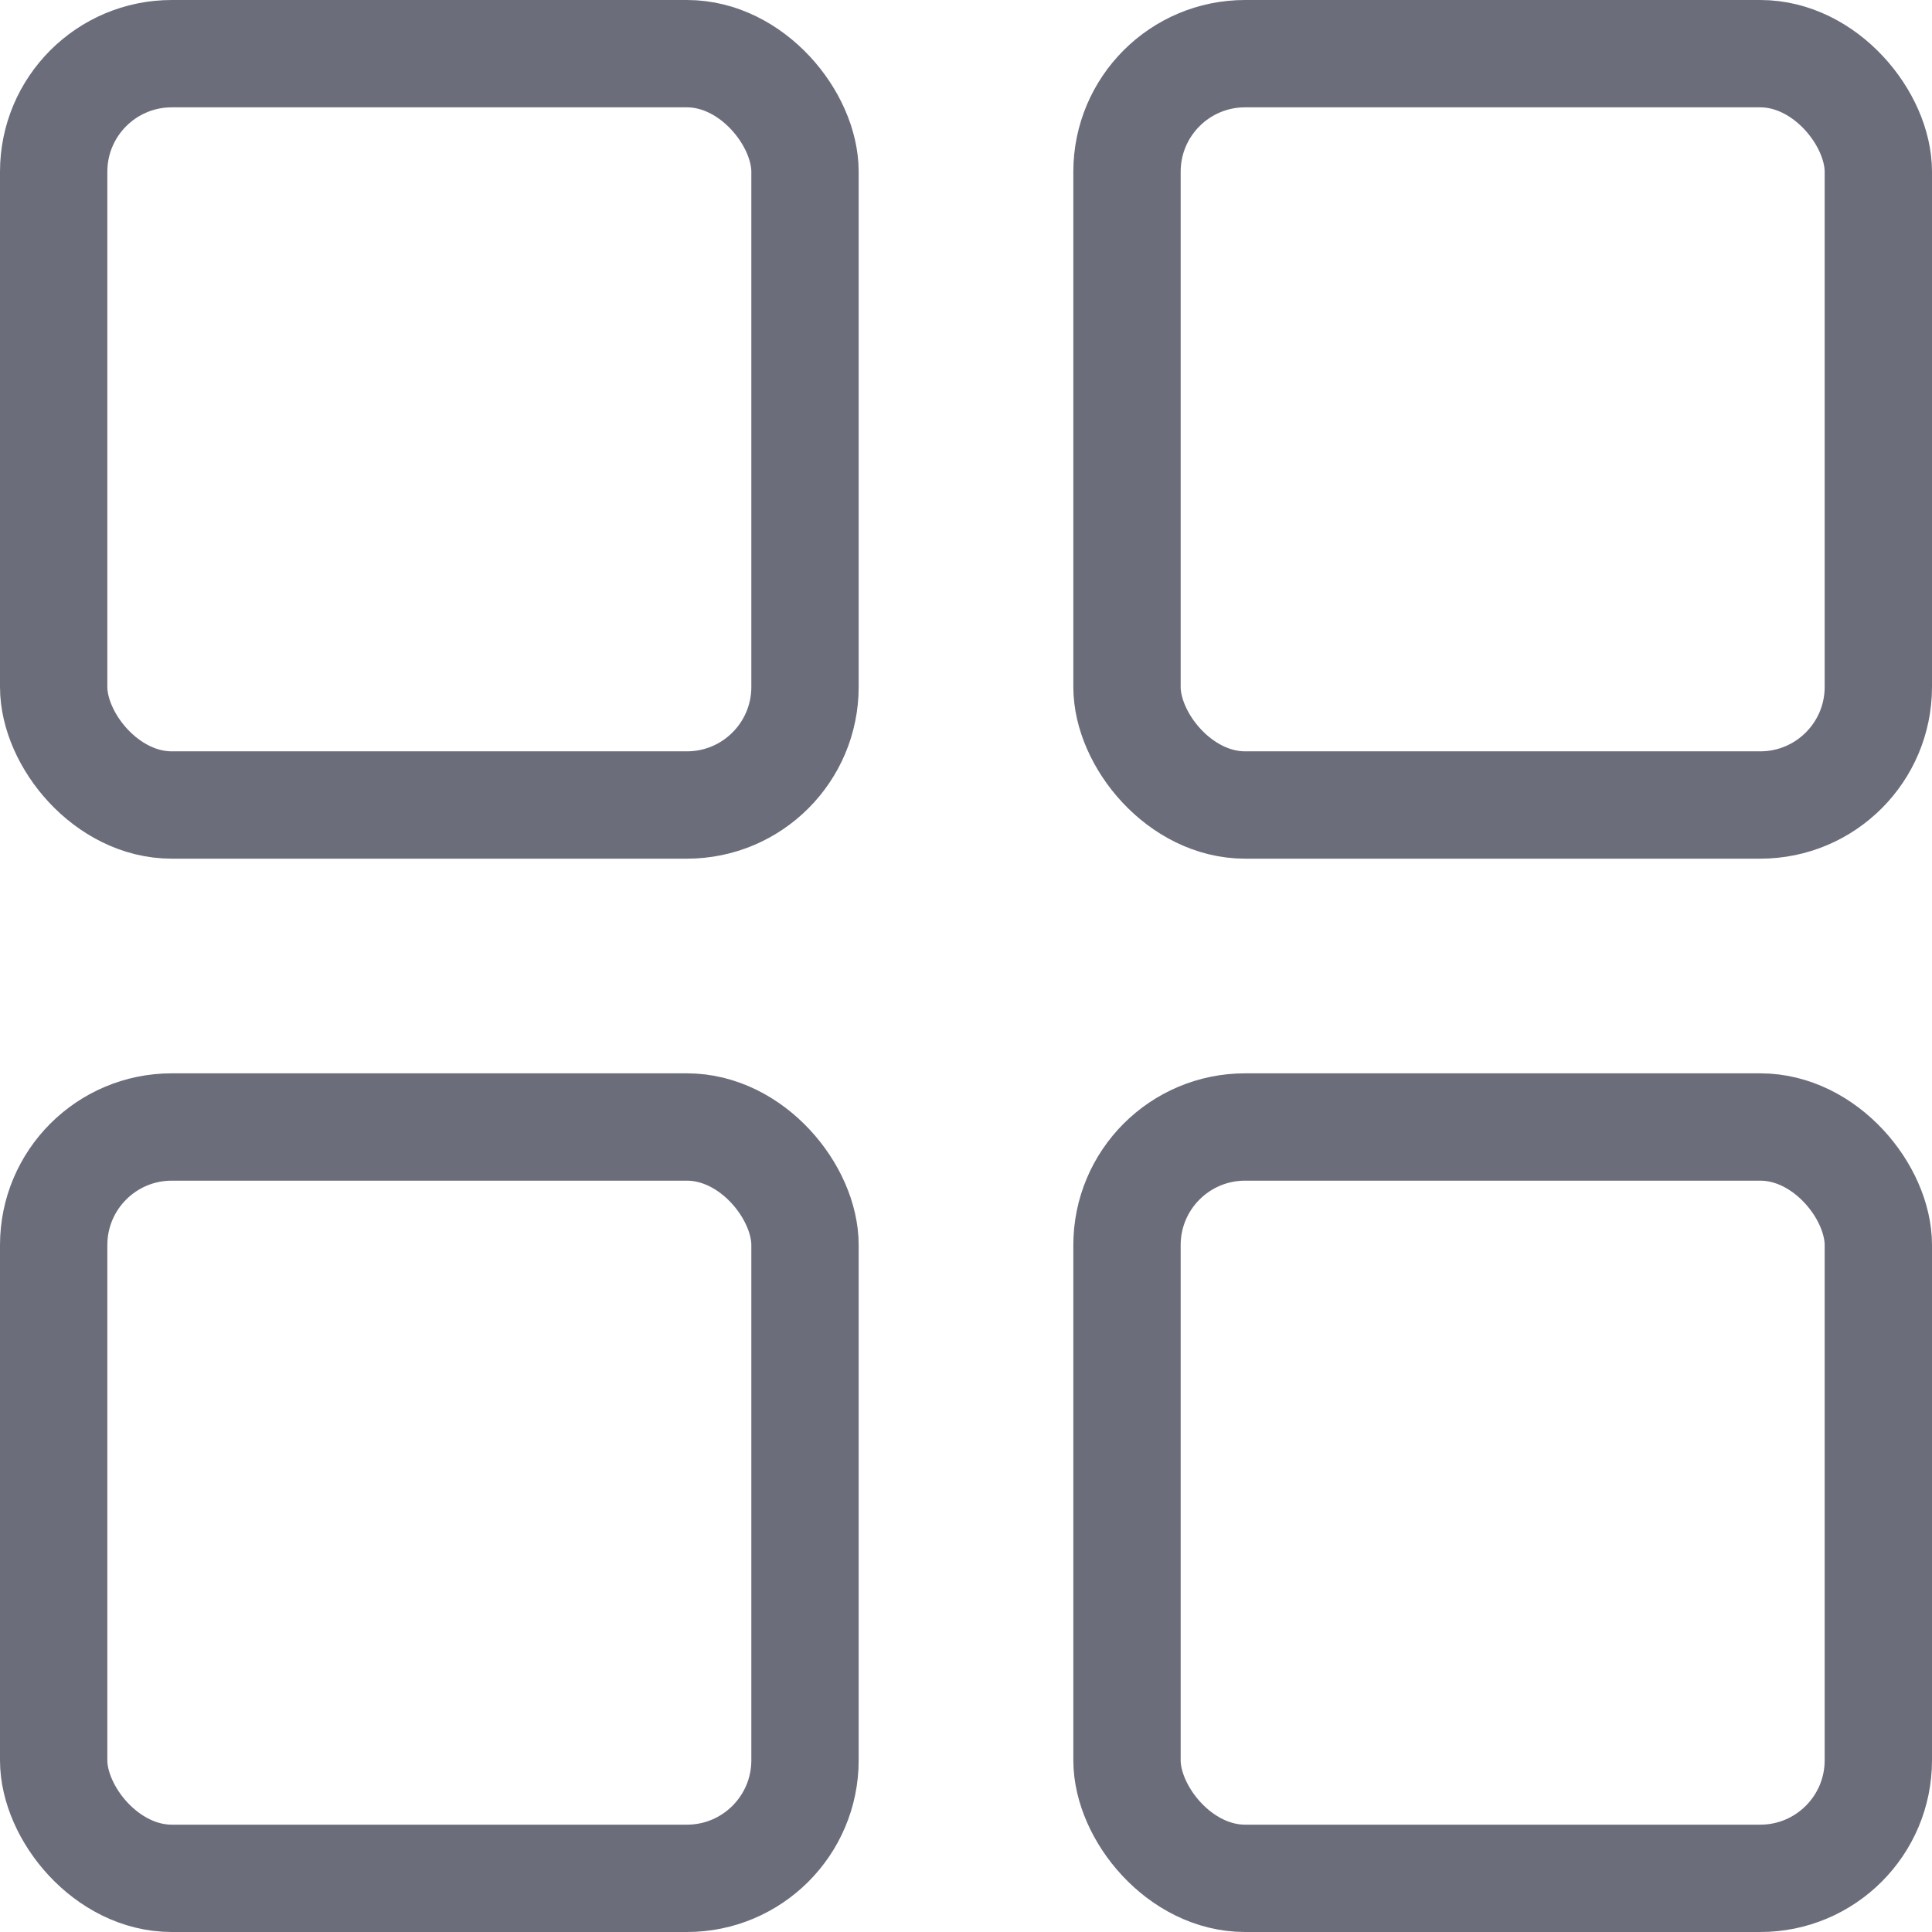 <svg width="18" height="18" viewBox="0 0 18 18" fill="none" xmlns="http://www.w3.org/2000/svg">
    <rect x="0.5" y="0.5" width="7" height="7" rx="1.1" stroke="#6B6D7A" />
    <rect x="10.5" y="0.5" width="7" height="7" rx="1.1" stroke="#6B6D7A" />
    <rect x="0.5" y="10.5" width="7" height="7" rx="1.1" stroke="#6B6D7A" />
    <rect x="10.5" y="10.5" width="7" height="7" rx="1.1" stroke="#6B6D7A" />
</svg>
